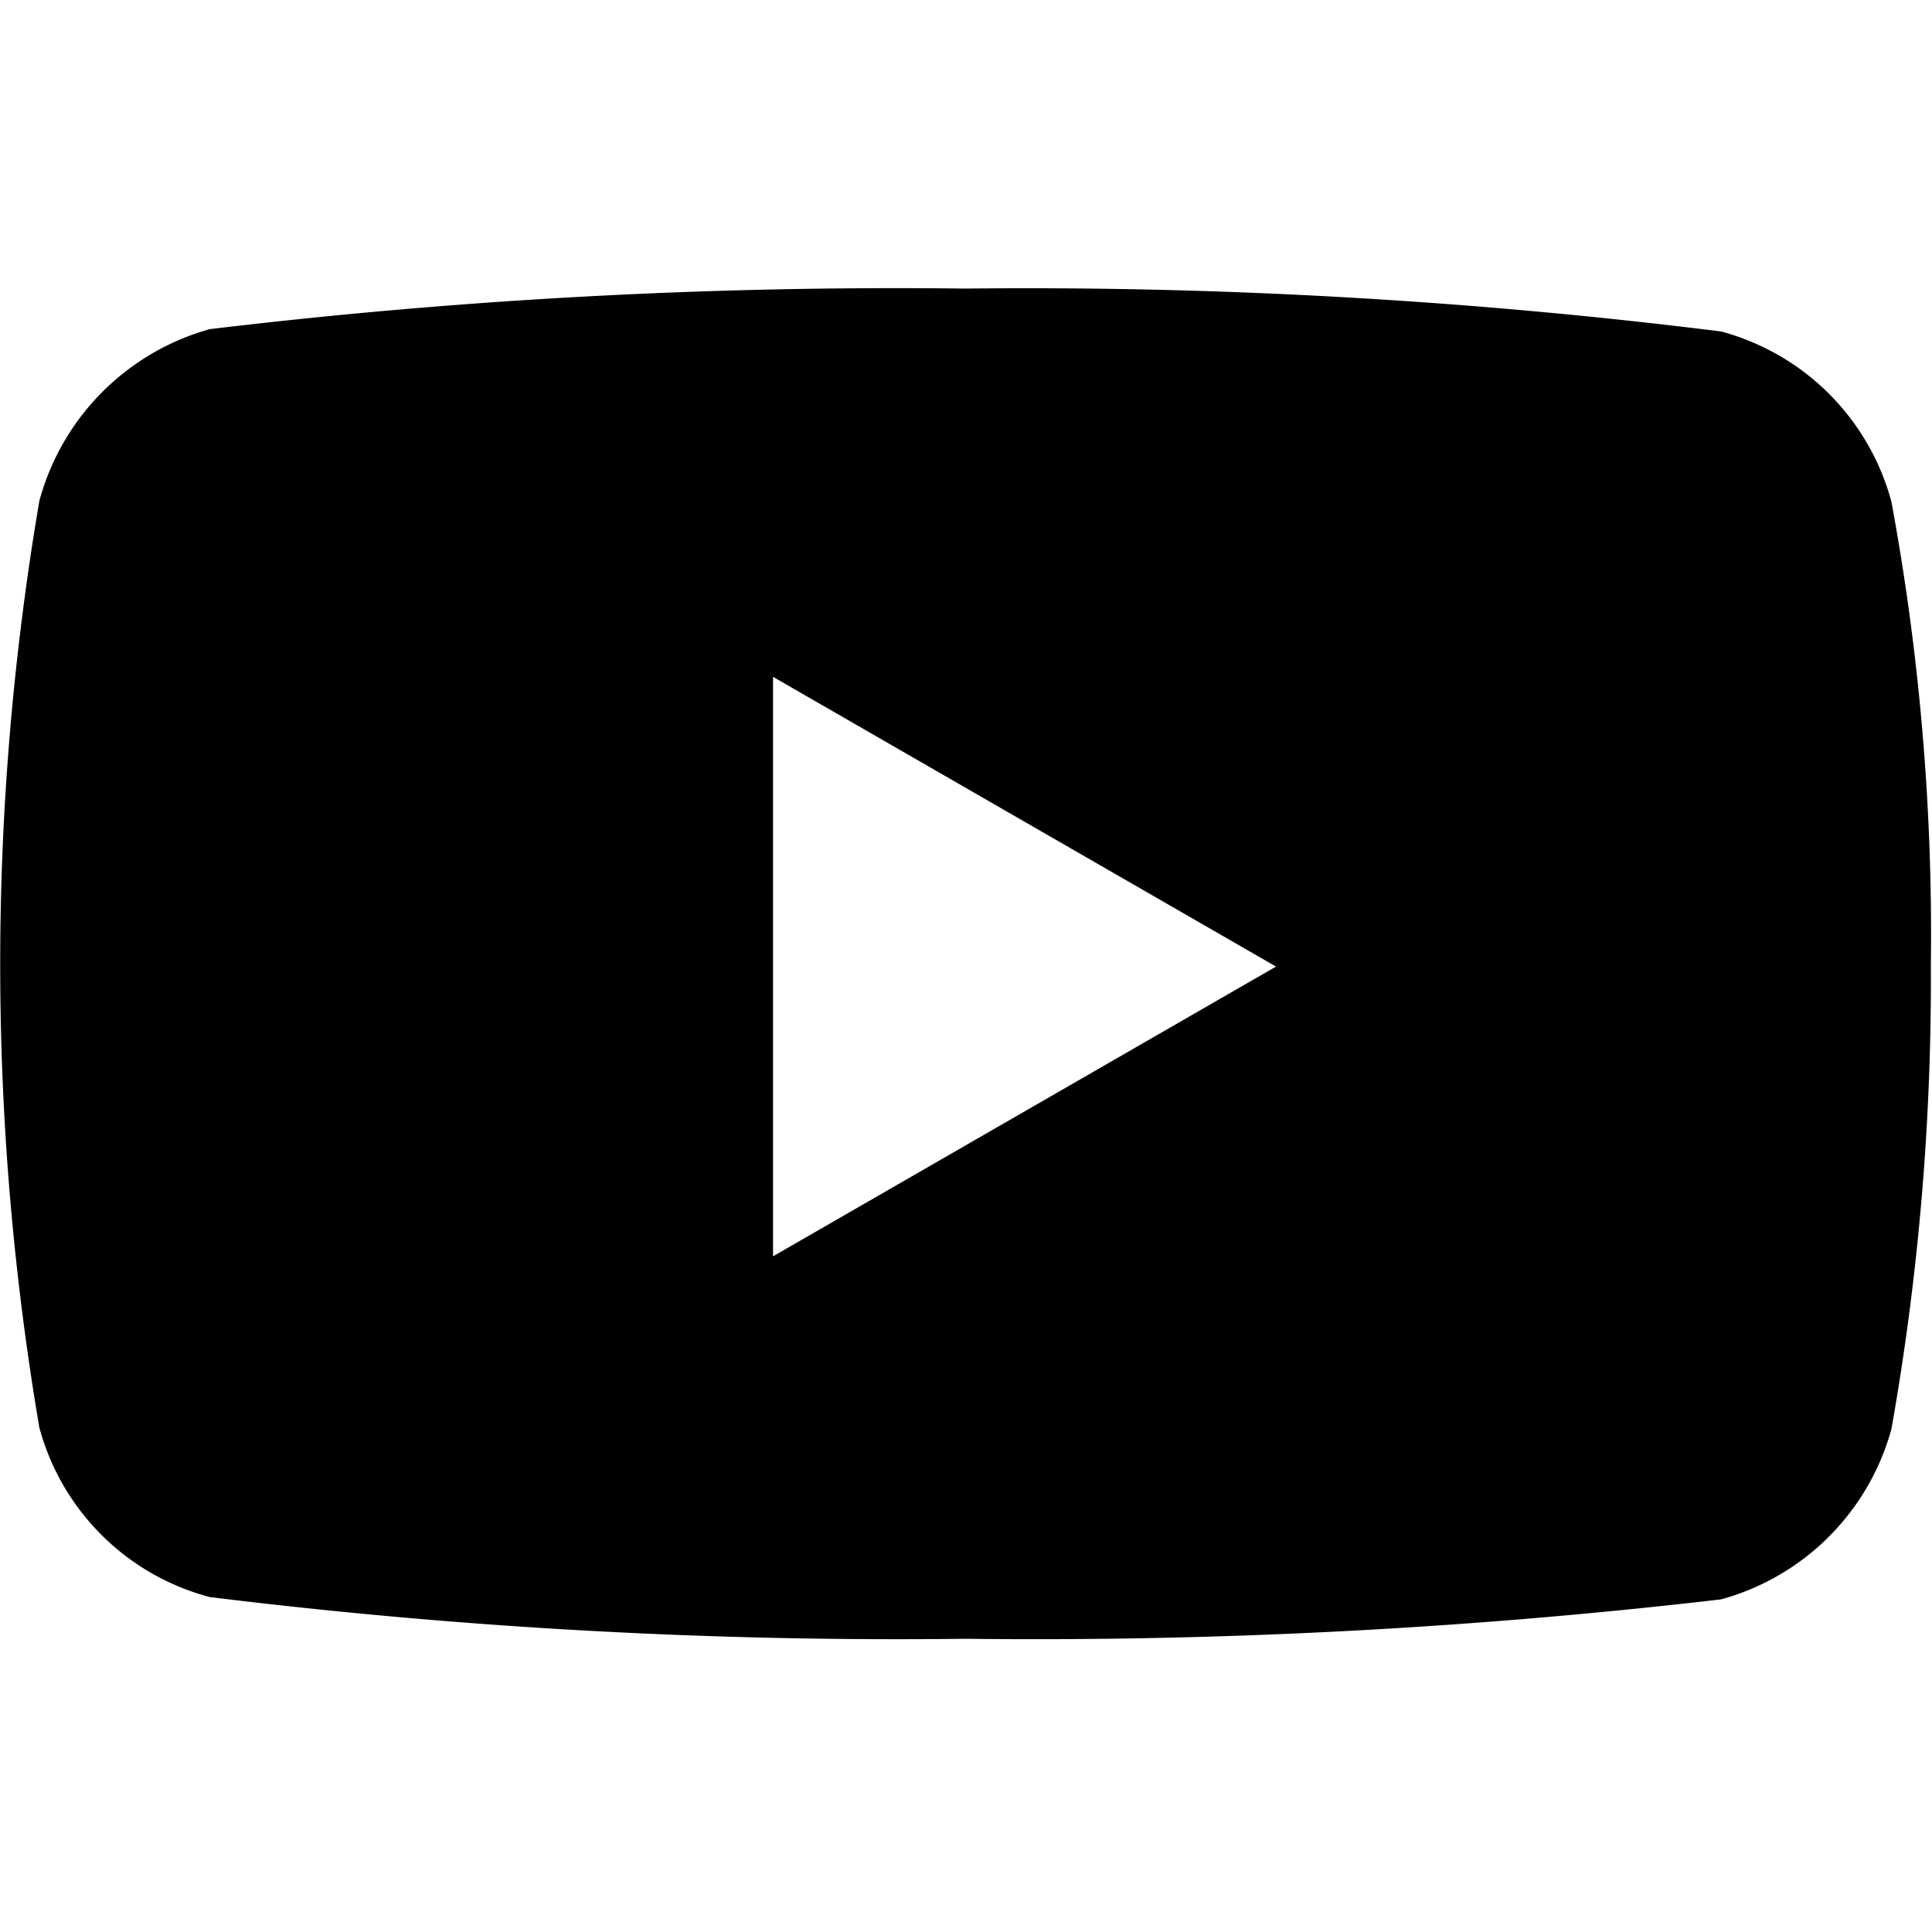 <svg 
  xmlns="http://www.w3.org/2000/svg" 
  width="5"
  height="5" 
  viewBox="0 0 16.67 11.67"
  fill-rule="evenodd"
>
  <path d="M14.85.36a2.08 2.08 0 011.47 1.47 20.5 20.5 0 01.34 4 22.19 22.19 0 01-.34 4 2.1 2.1 0 01-1.47 1.47 51.13 51.13 0 01-6.52.34 48.46 48.46 0 01-6.52-.36A2.07 2.07 0 01.34 9.82a23.82 23.82 0 010-8A2.11 2.11 0 011.81.34a49.68 49.68 0 016.52-.35 48.31 48.31 0 016.52.37zm-3.84 5.48l-4.34 2.5v-5z"></path>
</svg>
